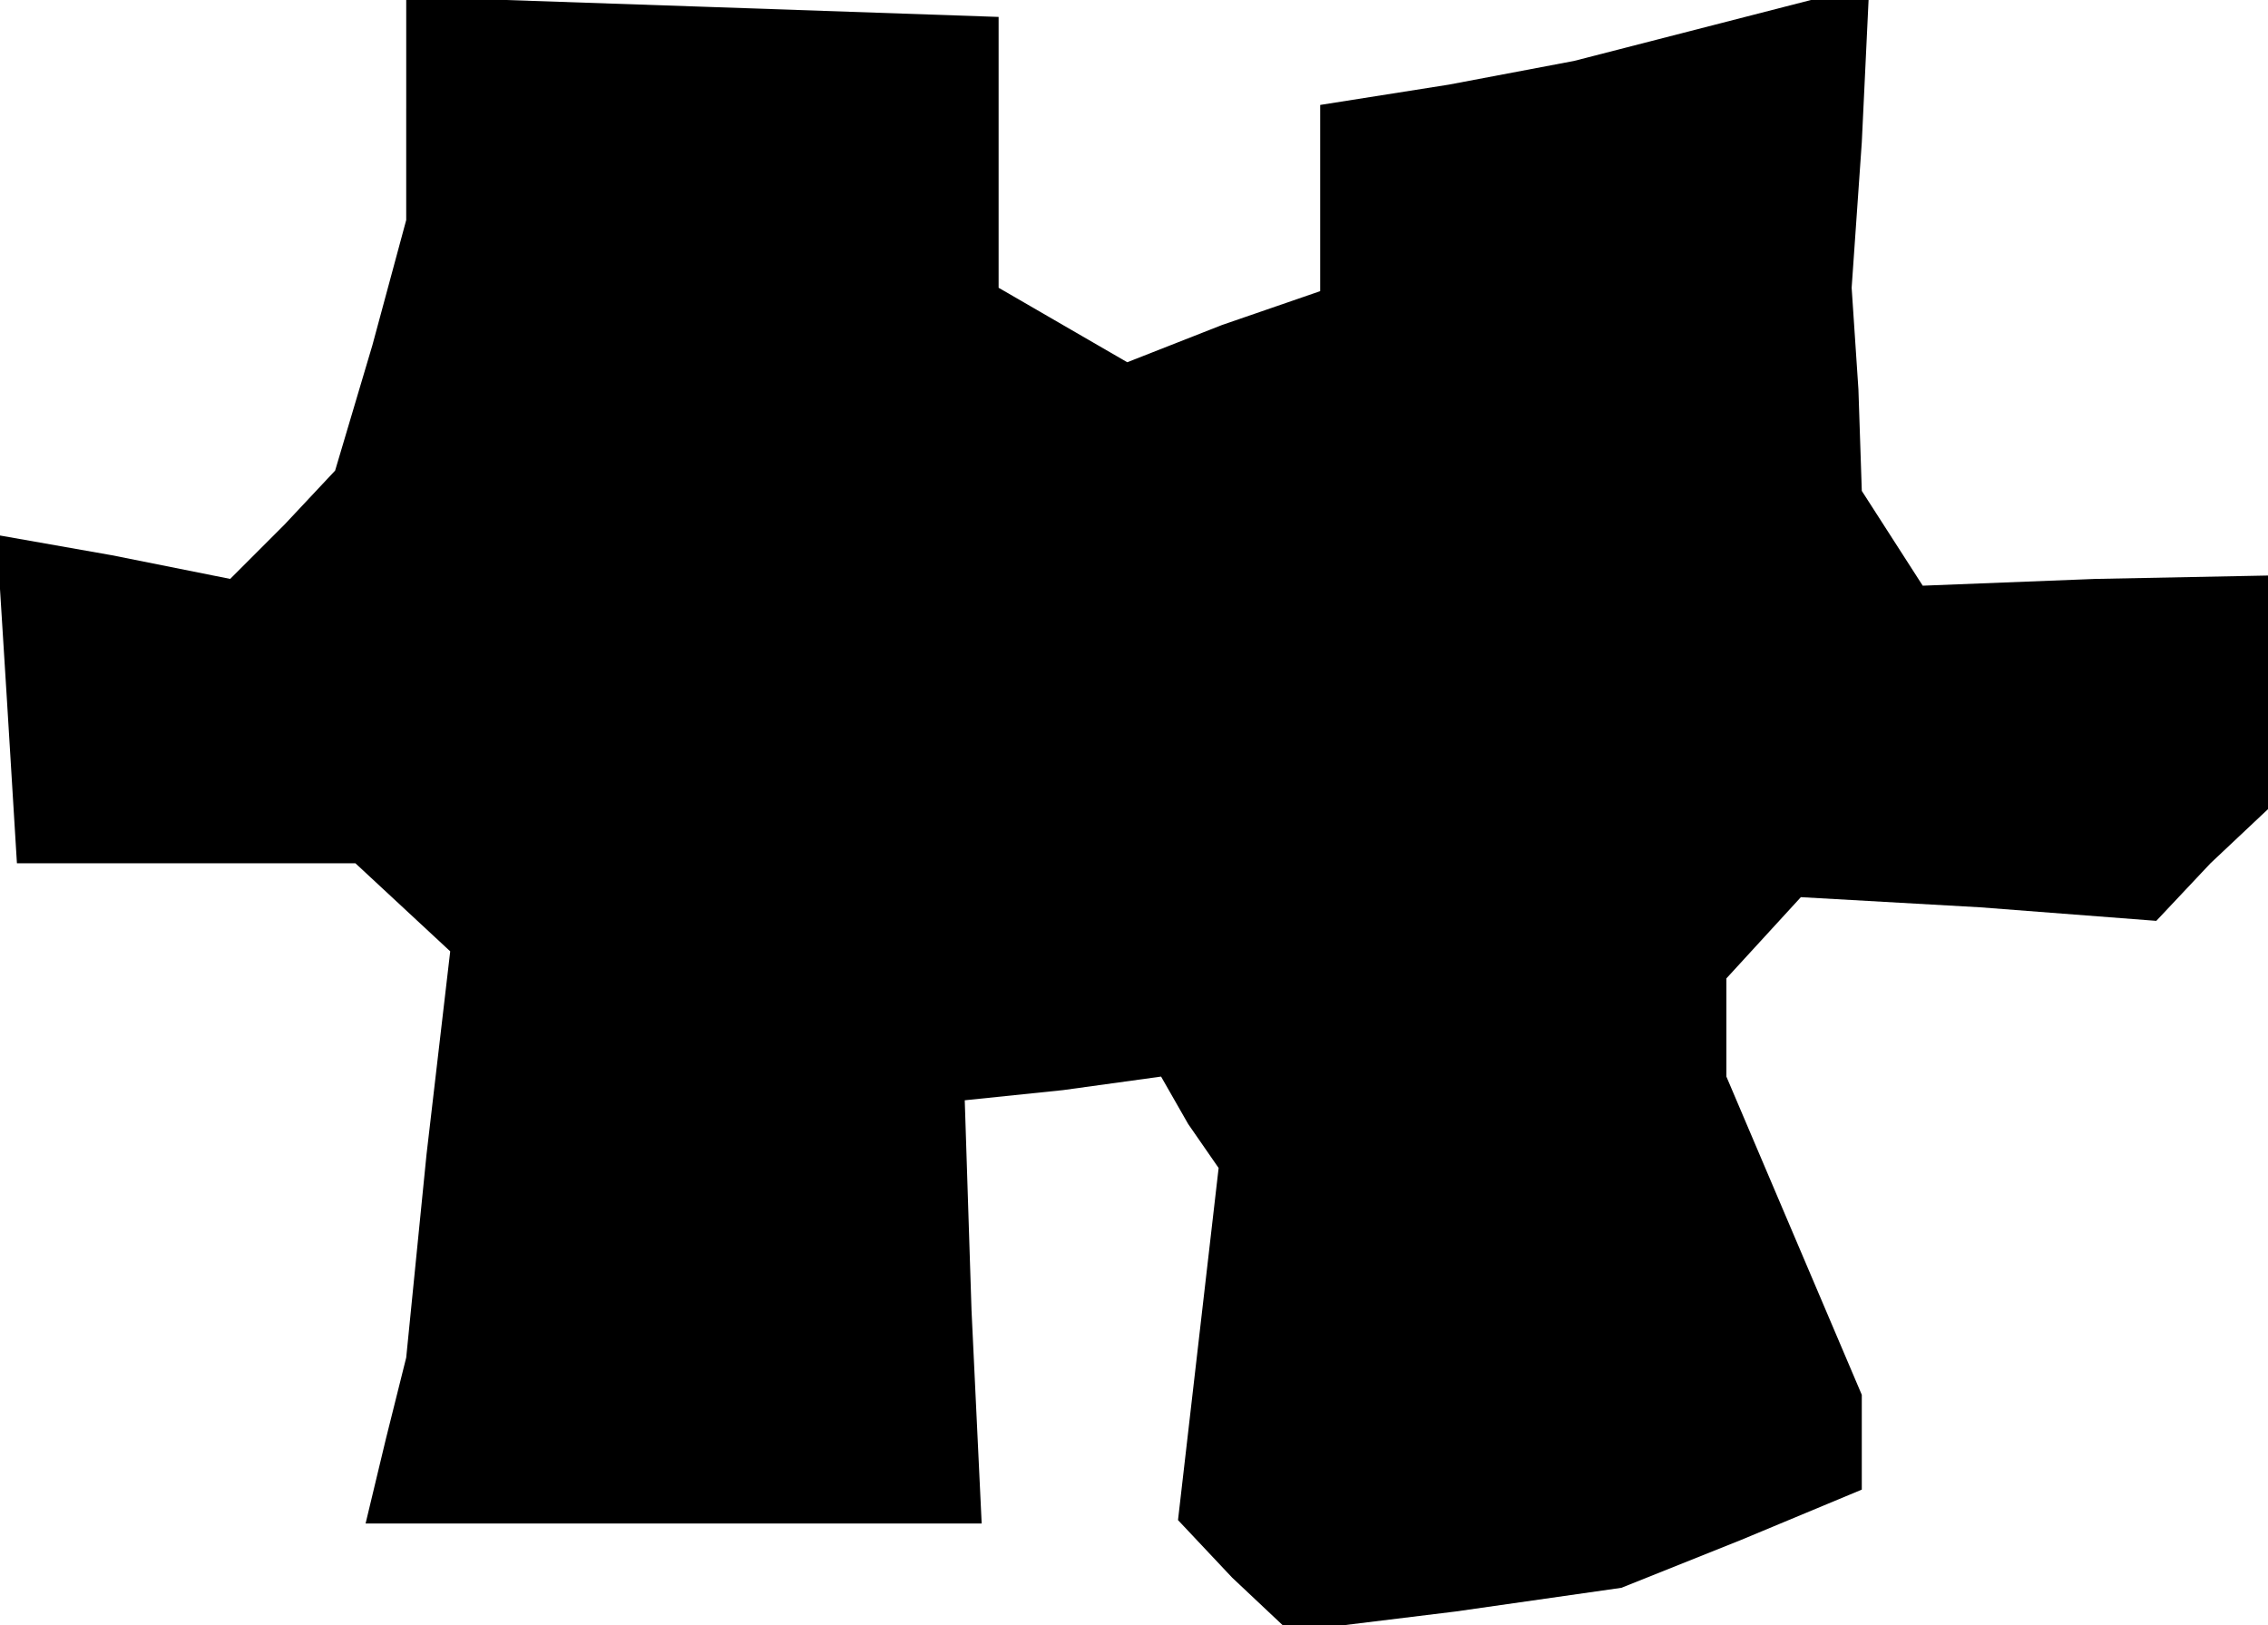 <?xml version="1.0" standalone="no"?>
<!DOCTYPE svg PUBLIC "-//W3C//DTD SVG 20010904//EN"
 "http://www.w3.org/TR/2001/REC-SVG-20010904/DTD/svg10.dtd">
<svg version="1.0" xmlns="http://www.w3.org/2000/svg"
 width="67pt" height="48pt" viewBox="0 0 67 48"
 preserveAspectRatio="xMidYMid meet">
<g transform="translate(0,48) scale(0.1,-0.1)"
fill="#000000" stroke="none">
<path d="M120 448 l0 -33 -10 -37 -11 -37 -15 -16 -16 -16 -35 7 -34 6 3 -48
3 -49 50 0 50 0 14 -13 14 -13 -7 -60 -6 -60 -6 -24 -6 -25 91 0 91 0 -3 63
-2 62 29 3 29 4 8 -14 9 -13 -6 -52 -6 -52 16 -17 17 -16 49 6 49 7 35 14 36
15 0 14 0 14 -20 47 -20 47 0 14 0 15 11 12 11 12 53 -3 52 -4 16 17 17 16 0
35 0 34 -51 -1 -51 -2 -9 14 -9 14 -1 30 -2 30 3 43 2 42 -9 0 -8 0 -35 -9
-35 -9 -37 -7 -38 -6 0 -27 0 -28 -29 -10 -28 -11 -19 11 -19 11 0 40 0 40
-87 3 -88 3 0 -33z"/>
</g>
</svg>
